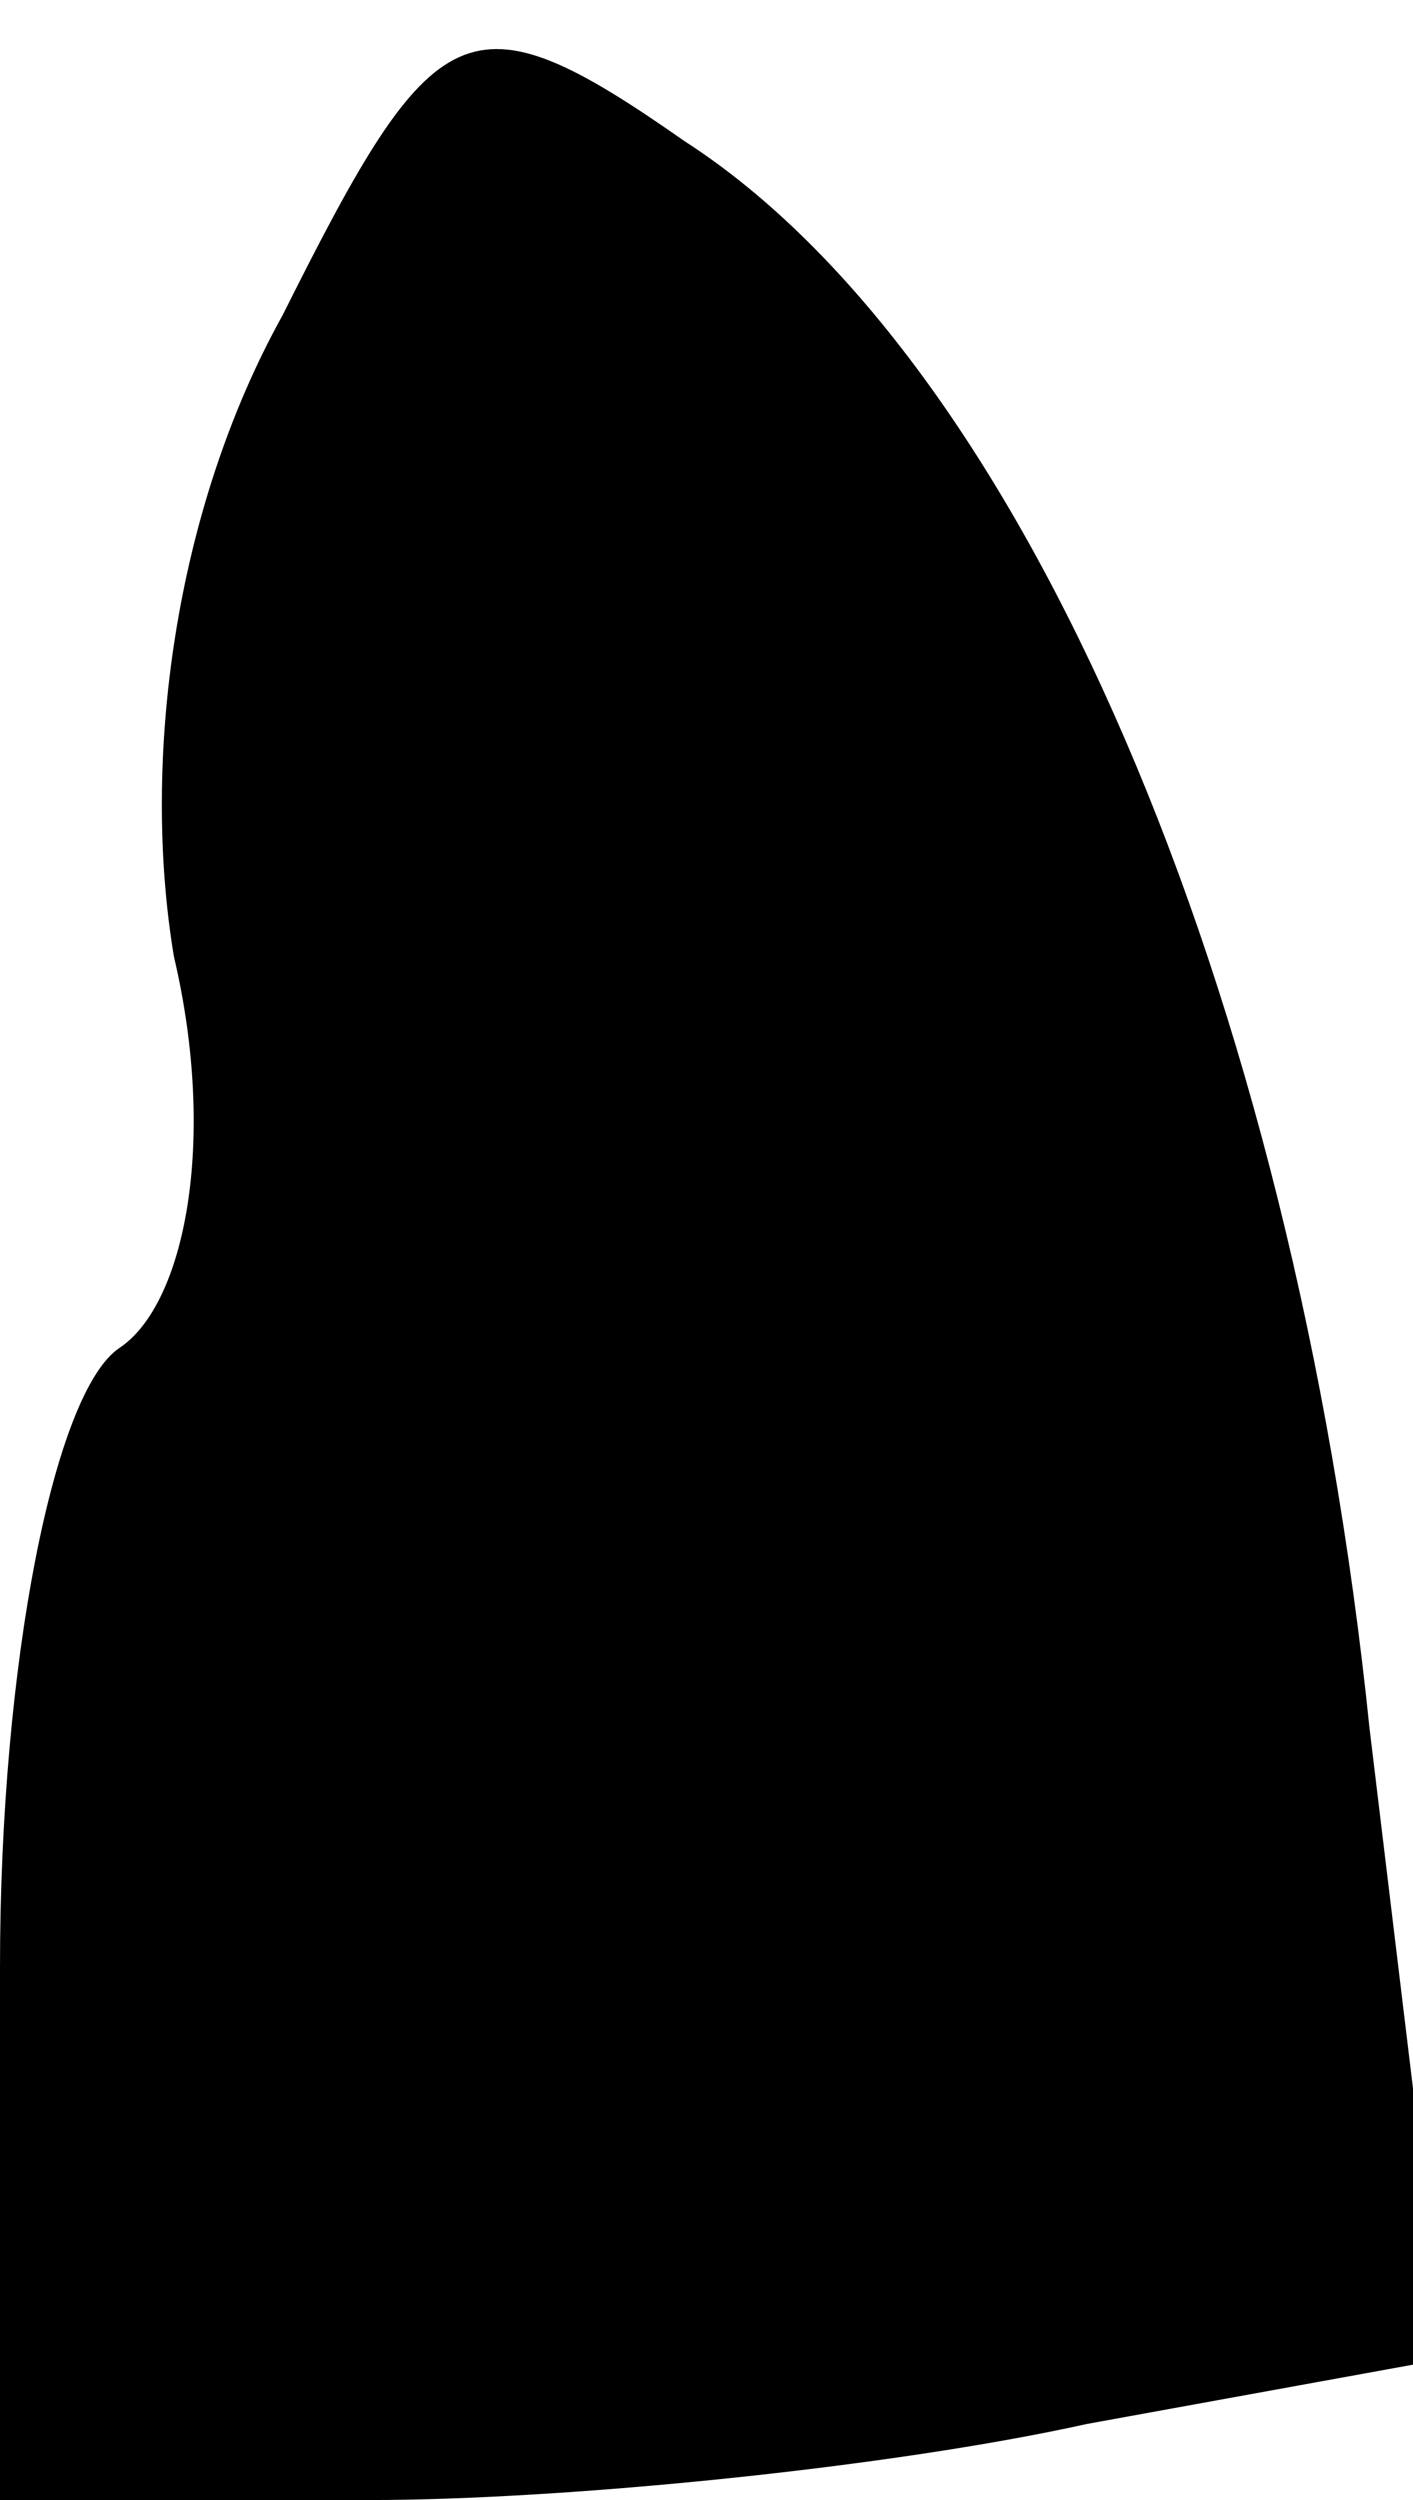 <?xml version="1.0" standalone="no"?>
<!DOCTYPE svg PUBLIC "-//W3C//DTD SVG 20010904//EN"
 "http://www.w3.org/TR/2001/REC-SVG-20010904/DTD/svg10.dtd">
<svg version="1.0" xmlns="http://www.w3.org/2000/svg"
 width="13pt" height="23pt" viewBox="0 0 13 23"
 preserveAspectRatio="xMidYMid meet">
<g transform="translate(0,23) scale(0.1,-0.1)"
fill="#000000" stroke="none">
<path fill="#000000" stroke="none" d="M26 201 c-10 -18 -13 -41 -10 -59 4
-17 1 -32 -5 -36 -6 -4 -11 -29 -11 -57 l0 -49 34 0 c18 0 48 3 66 7 l33 6 -7
58 c-7 68 -32 126 -63 146 -20 14 -23 12 -37 -16z"/>
</g>
</svg>
